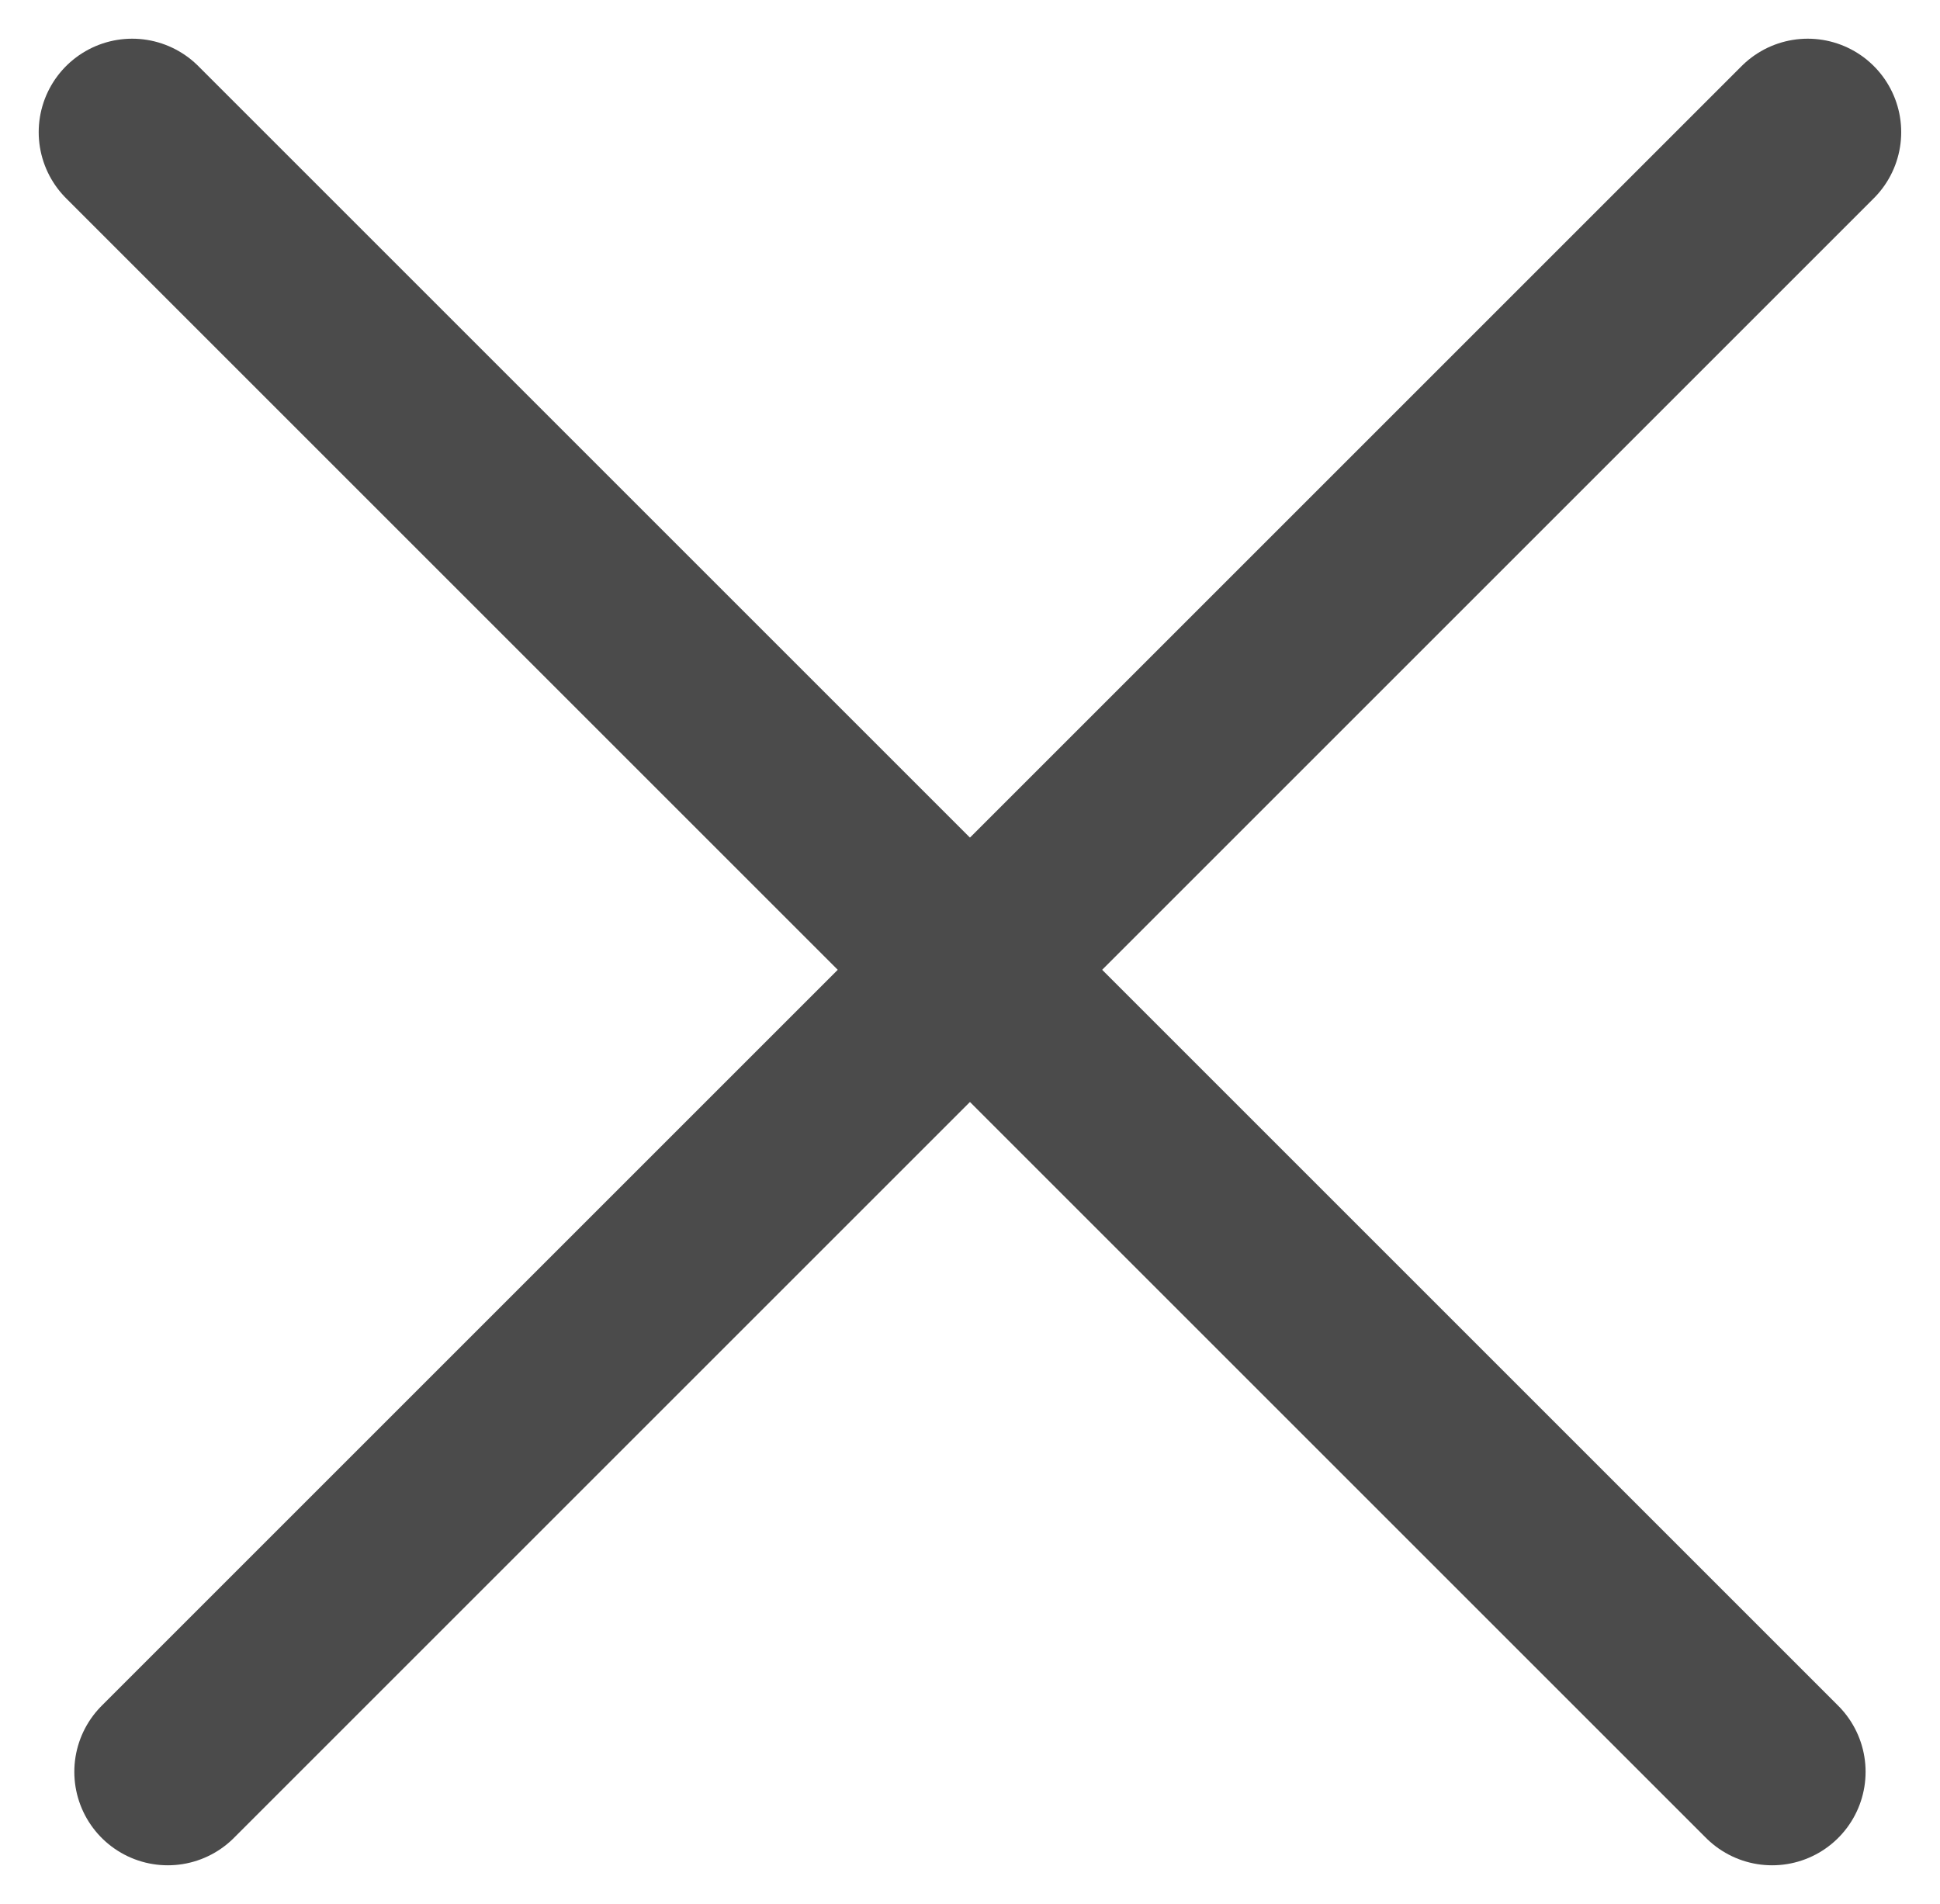 <svg xmlns="http://www.w3.org/2000/svg" width="20.753" height="20.372" viewBox="0 0 20.753 20.372">
  <g id="x" transform="translate(1.414 1.414)">
    <line id="선_35" data-name="선 35" y1="17.543" x2="17.543" transform="translate(0.381)" fill="none" stroke="#4b4b4b" stroke-linecap="round" stroke-width="2"/>
    <line id="선_36" data-name="선 36" x1="17.543" y1="17.543" fill="none" stroke="#4b4b4b" stroke-linecap="round" stroke-width="2"/>
  </g>
</svg>

